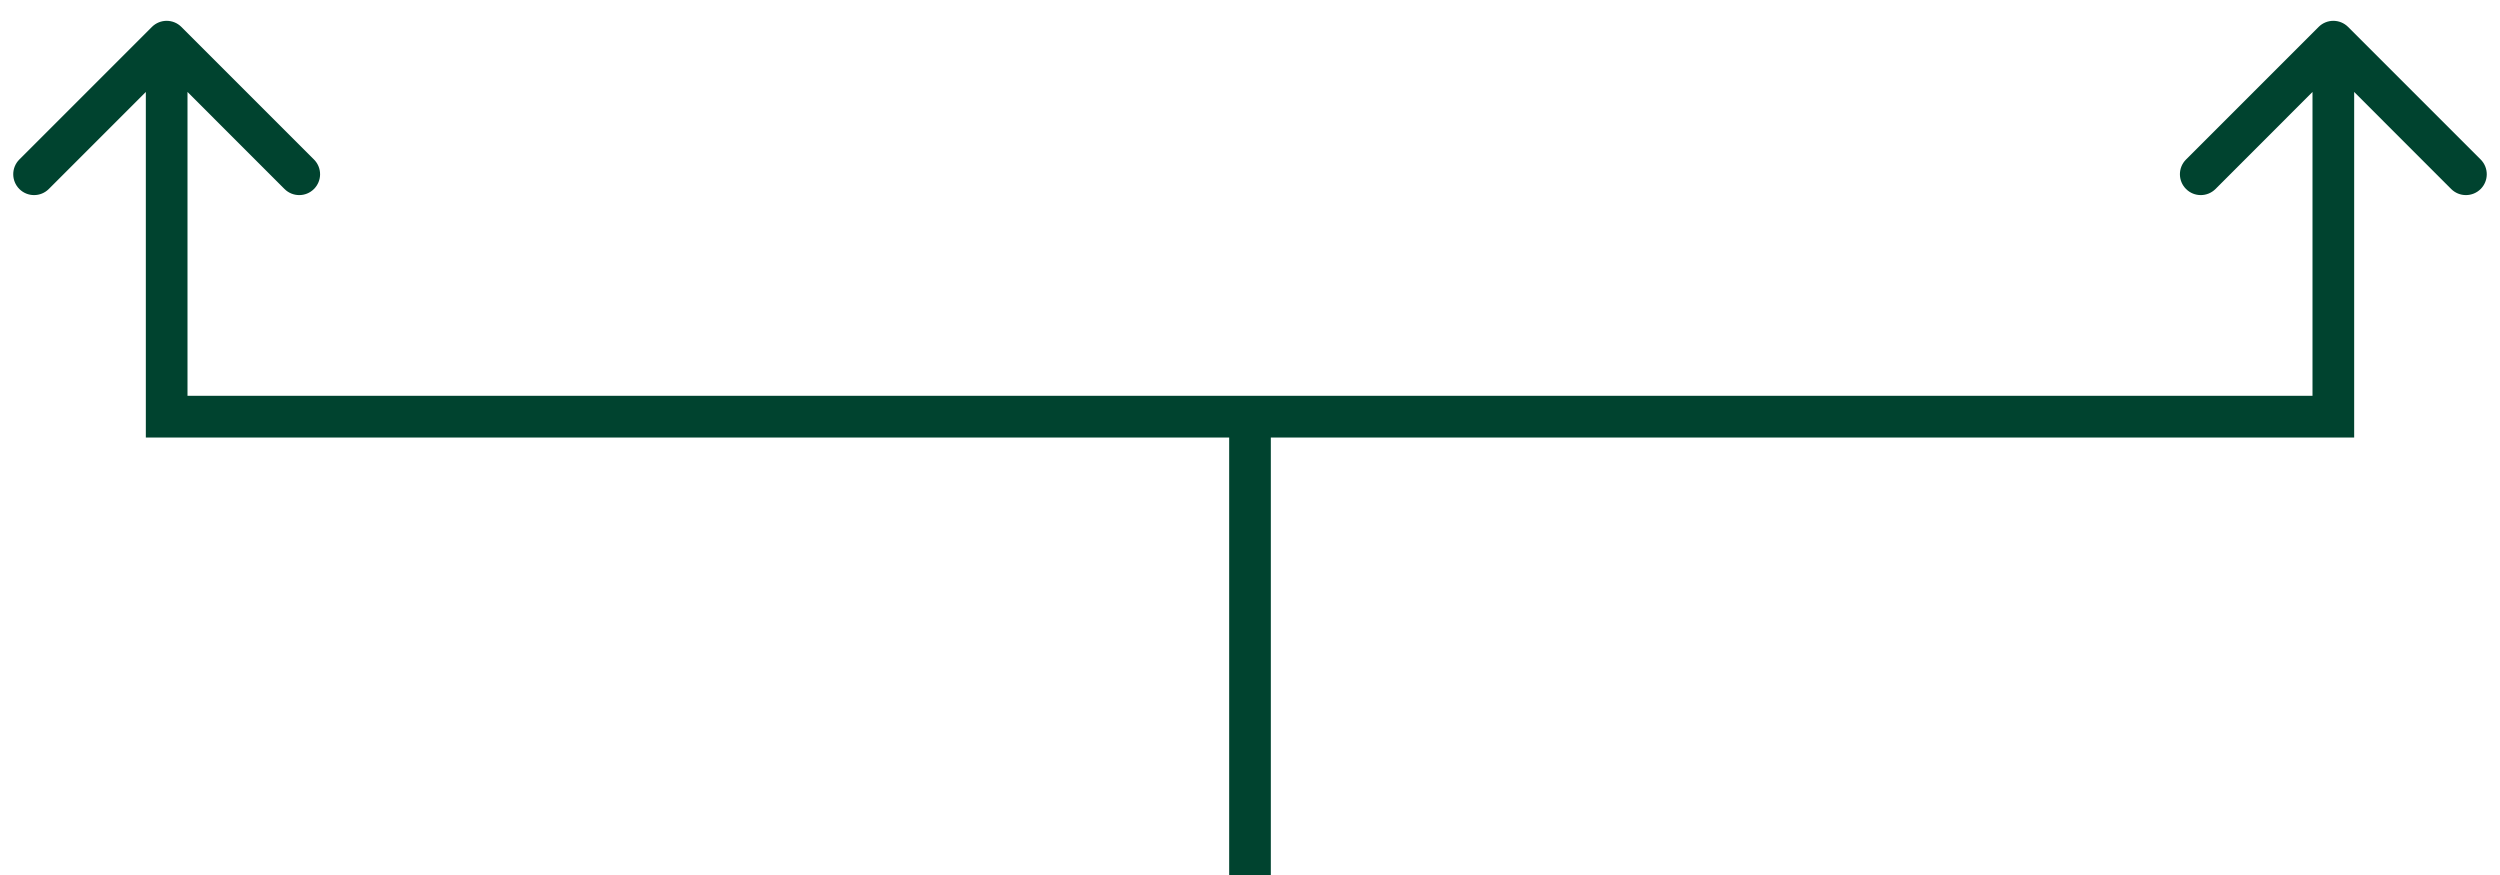 <svg width="60" height="21" viewBox="0 0 60 21" fill="none" xmlns="http://www.w3.org/2000/svg">
<path fill-rule="evenodd" clip-rule="evenodd" d="M4.353 0.646C4.158 0.451 3.842 0.451 3.646 0.646L0.464 3.828C0.269 4.024 0.269 4.34 0.464 4.536C0.66 4.731 0.976 4.731 1.171 4.536L3.5 2.207V10.5H29.5V21H30.5L30.5 10.5H56.5V2.207L58.828 4.536C59.024 4.731 59.34 4.731 59.536 4.536C59.731 4.34 59.731 4.024 59.536 3.828L56.354 0.646C56.158 0.451 55.842 0.451 55.647 0.646L52.465 3.828C52.269 4.024 52.269 4.34 52.465 4.536C52.66 4.731 52.976 4.731 53.172 4.536L55.5 2.207V9.5H30.5H29.5H4.5V2.207L6.828 4.536C7.024 4.731 7.34 4.731 7.535 4.536C7.731 4.34 7.731 4.024 7.535 3.828L4.353 0.646Z" fill="#00432F"/>
</svg>
